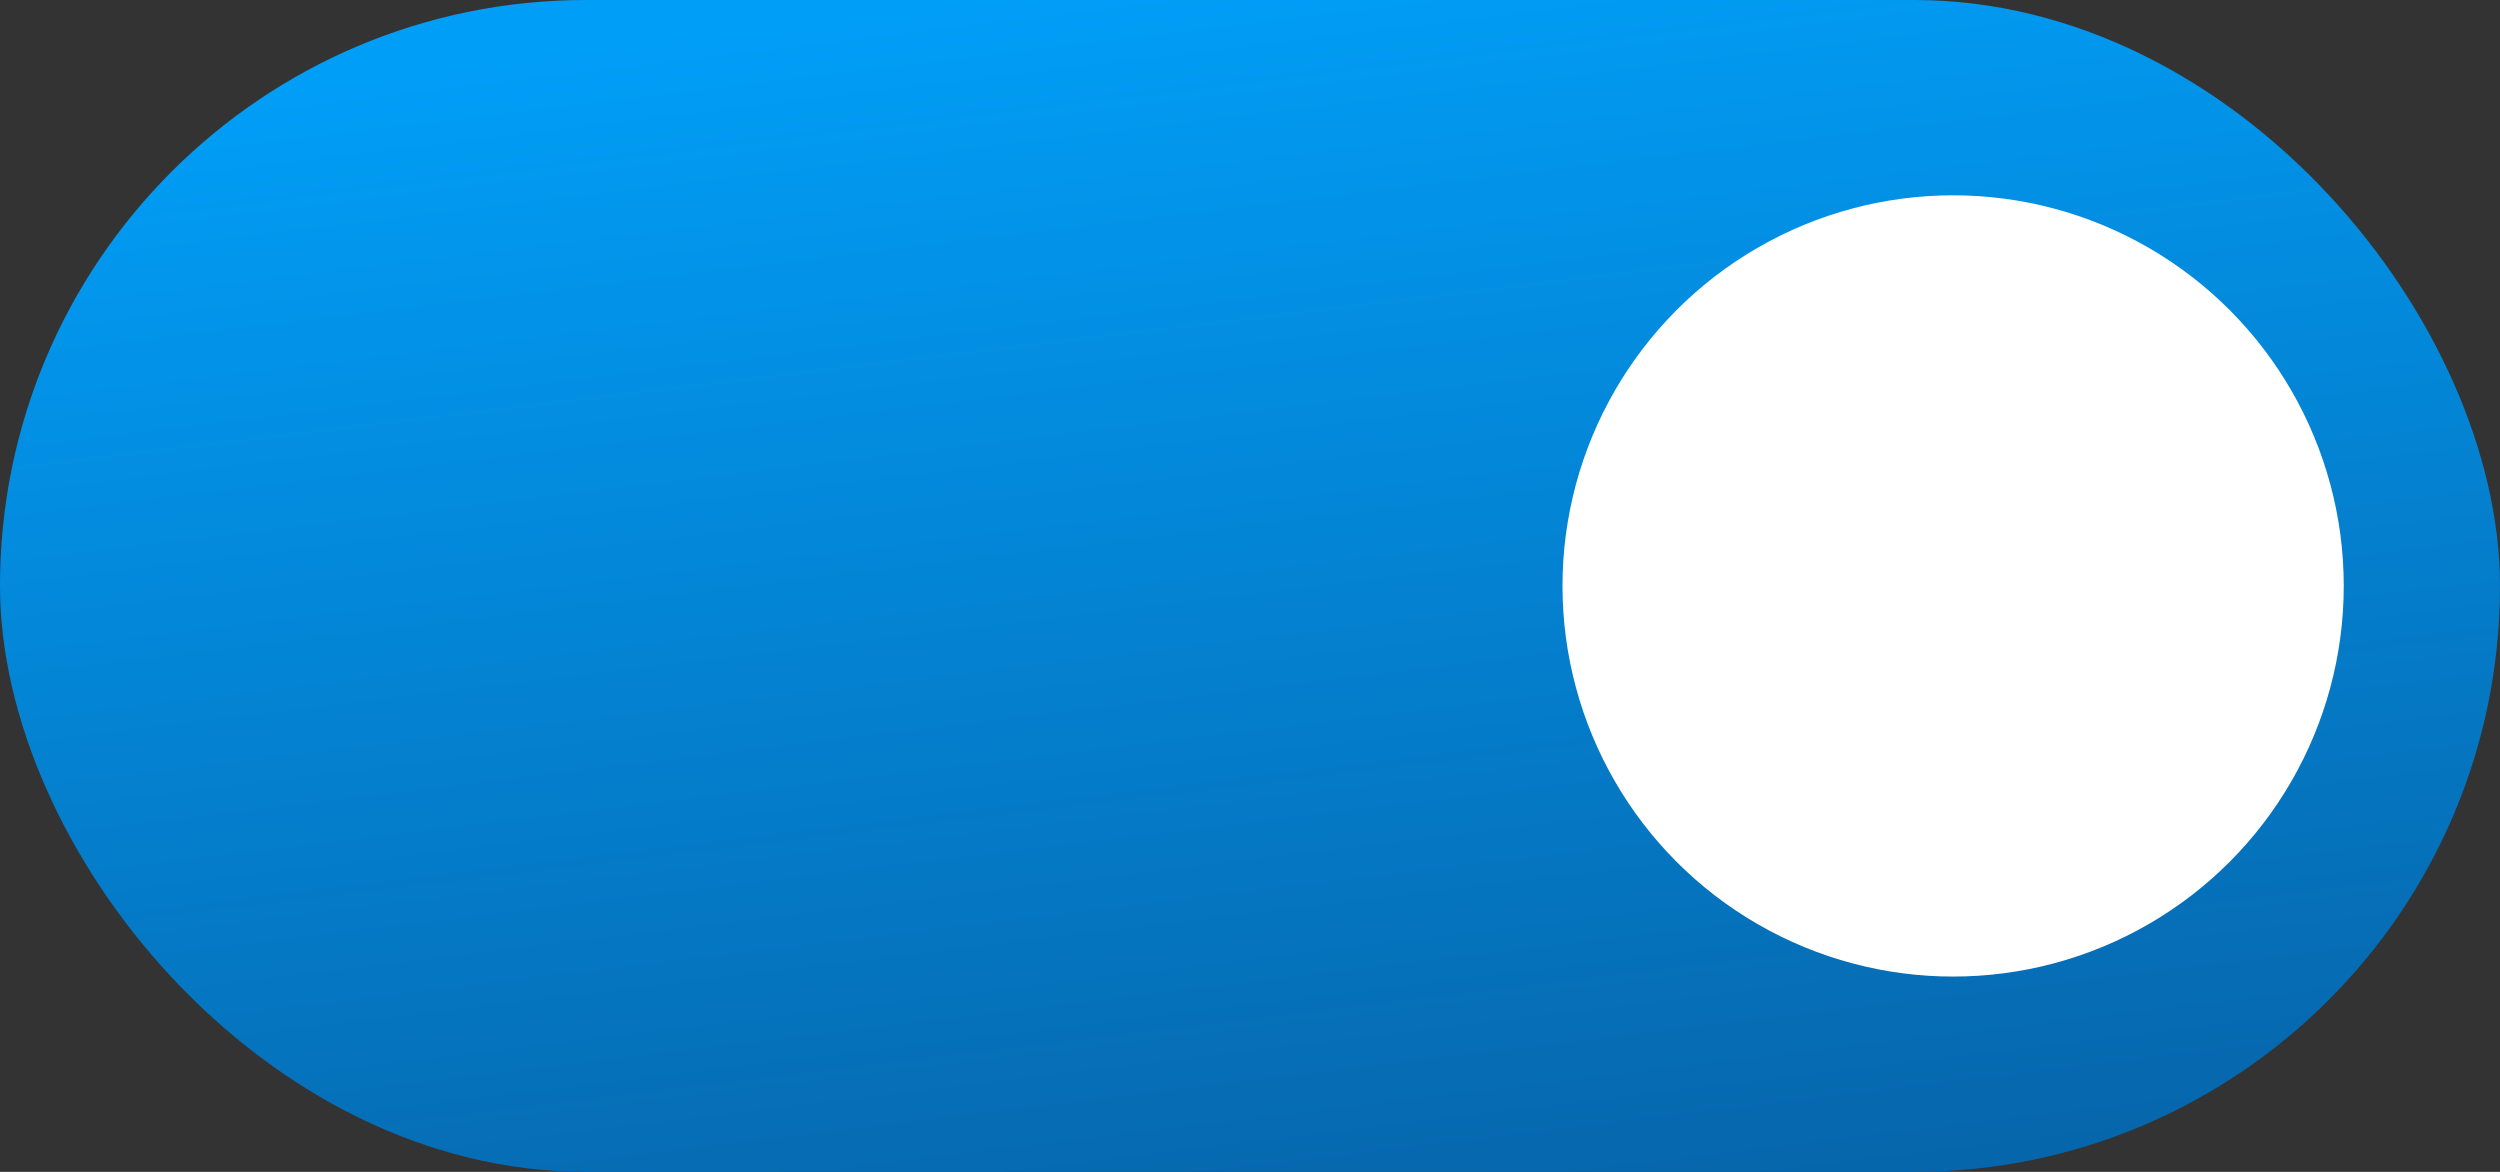 <svg width="64" height="30" viewBox="0 0 64 30" fill="none" xmlns="http://www.w3.org/2000/svg">
<rect x="0" y="0" width="64" height="30" fill="#333333" stroke="none"/>
<rect width="64" height="30" rx="15" fill="url(#paint0_linear_345_4008)"/>
<circle cx="50" cy="15" r="10" fill="white"/>
<defs>
<linearGradient id="paint0_linear_345_4008" x1="35.368" y1="48.333" x2="29.459" y2="-0.56" gradientUnits="userSpaceOnUse">
<stop offset="0.034" stop-color="#094C89"/>
<stop offset="1" stop-color="#019EF7"/>
</linearGradient>
</defs>
</svg>
